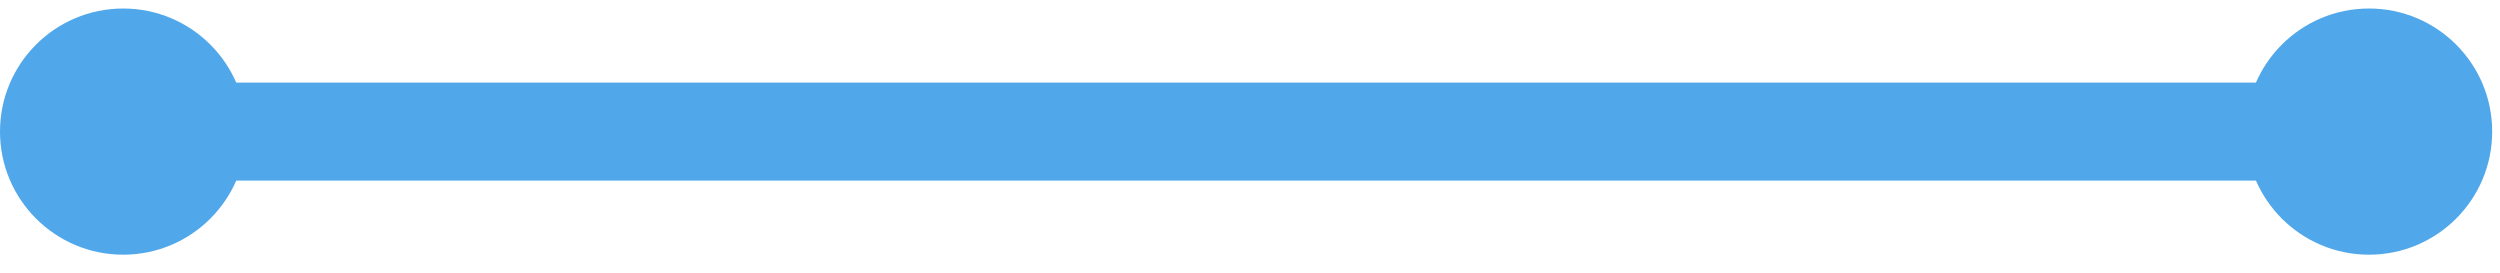 <svg width="128" height="14" viewBox="0 0 128 14" fill="none" xmlns="http://www.w3.org/2000/svg">
<path d="M123.803 4.229H1.209V9.246H123.803V4.229Z" fill="#50A7EA"/>
<path d="M6.307 13.04C9.791 13.04 12.615 10.218 12.615 6.738C12.615 3.258 9.791 0.436 6.307 0.436C2.824 0.436 0 3.258 0 6.738C0 10.218 2.824 13.04 6.307 13.04Z" fill="#50A7EA"/>
<path d="M121.293 13.04C124.776 13.04 127.6 10.218 127.6 6.738C127.6 3.258 124.776 0.436 121.293 0.436C117.809 0.436 114.985 3.258 114.985 6.738C114.985 10.218 117.809 13.04 121.293 13.04Z" fill="#50A7EA"/>
</svg>

